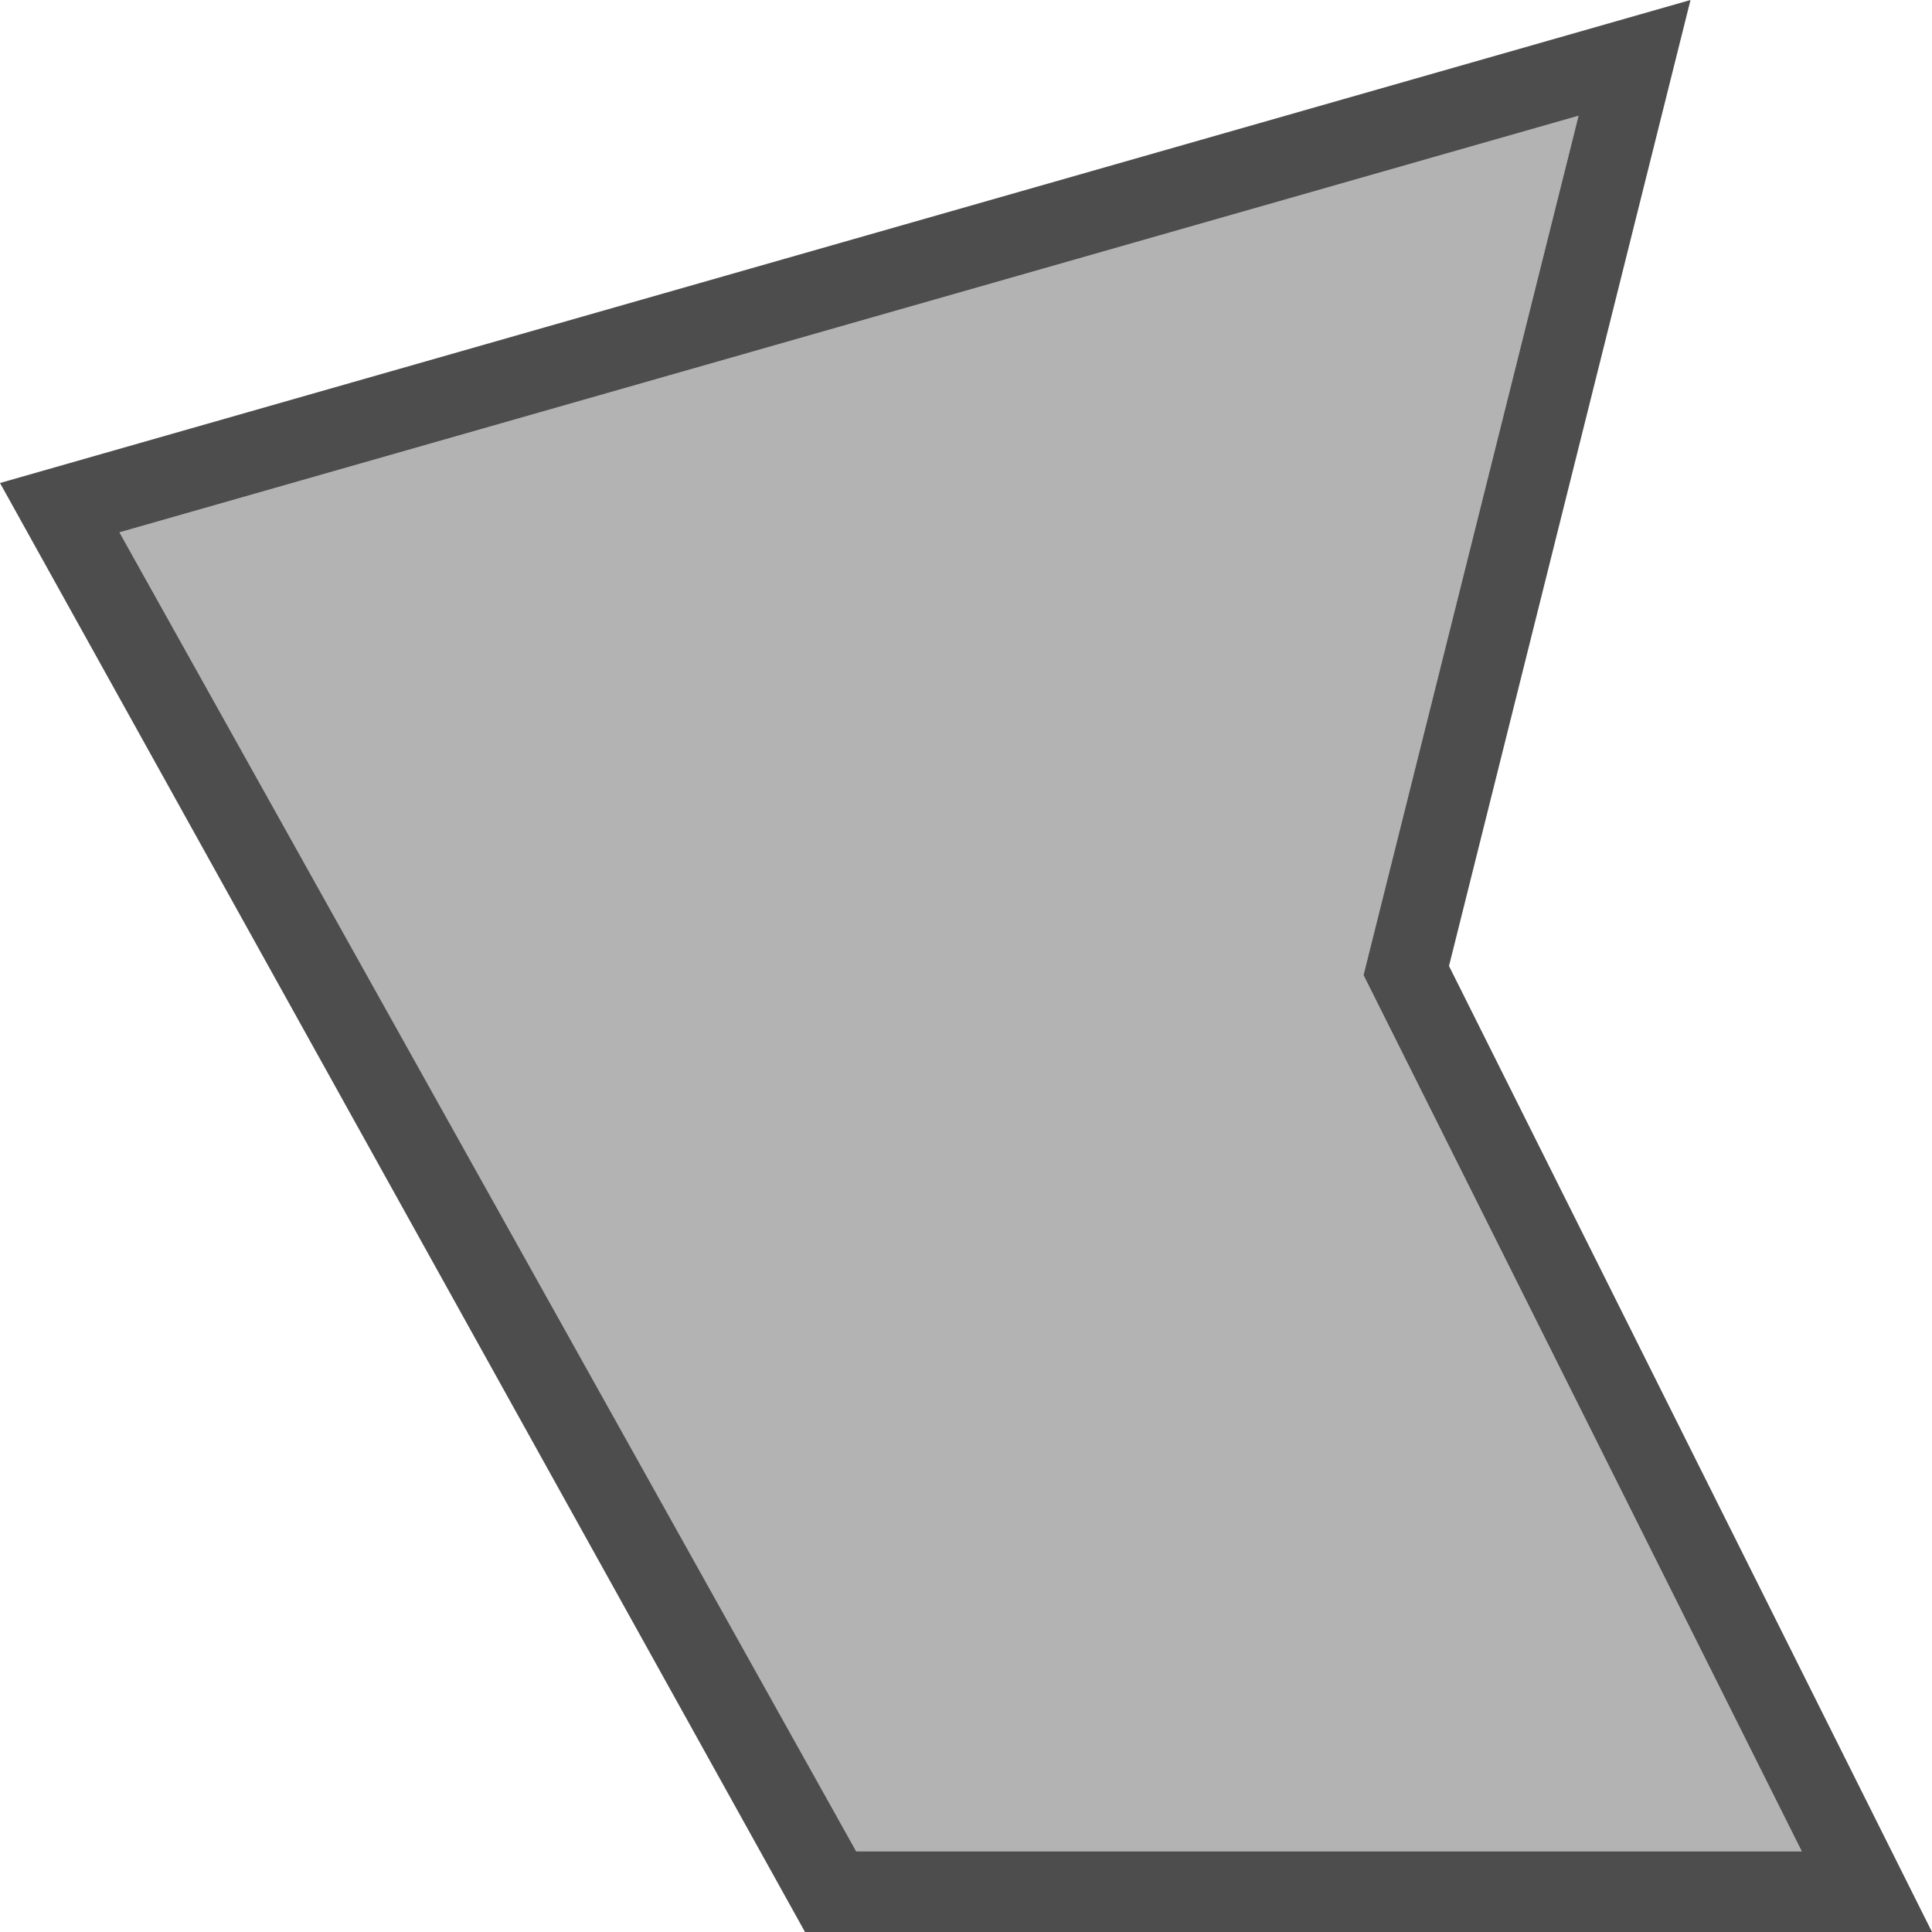 <?xml version="1.0" encoding="UTF-8"?>
<svg xmlns="http://www.w3.org/2000/svg" xmlns:xlink="http://www.w3.org/1999/xlink" width="24pt" height="24pt" viewBox="0 0 24 24" version="1.1">
<g id="surface1">
<path style=" stroke:none;fill-rule:nonzero;fill:rgb(70.196%,70.196%,70.196%);fill-opacity:1;" d="M 19.609 1.438 L 1.484 6.613 L 11.195 24 L 22.883 24 L 16.938 12.113 Z M 19.609 1.438 "/>
<path style=" stroke:none;fill-rule:nonzero;fill:rgb(30.196%,30.196%,30.196%);fill-opacity:1;" d="M 21 0 L 0 6 L 10 24 L 24 24 L 18 12 Z M 19.609 1.438 L 16.938 12.113 L 22.383 23 L 10.637 23 L 1.484 6.613 Z M 19.609 1.438 "/>
</g>
</svg>
